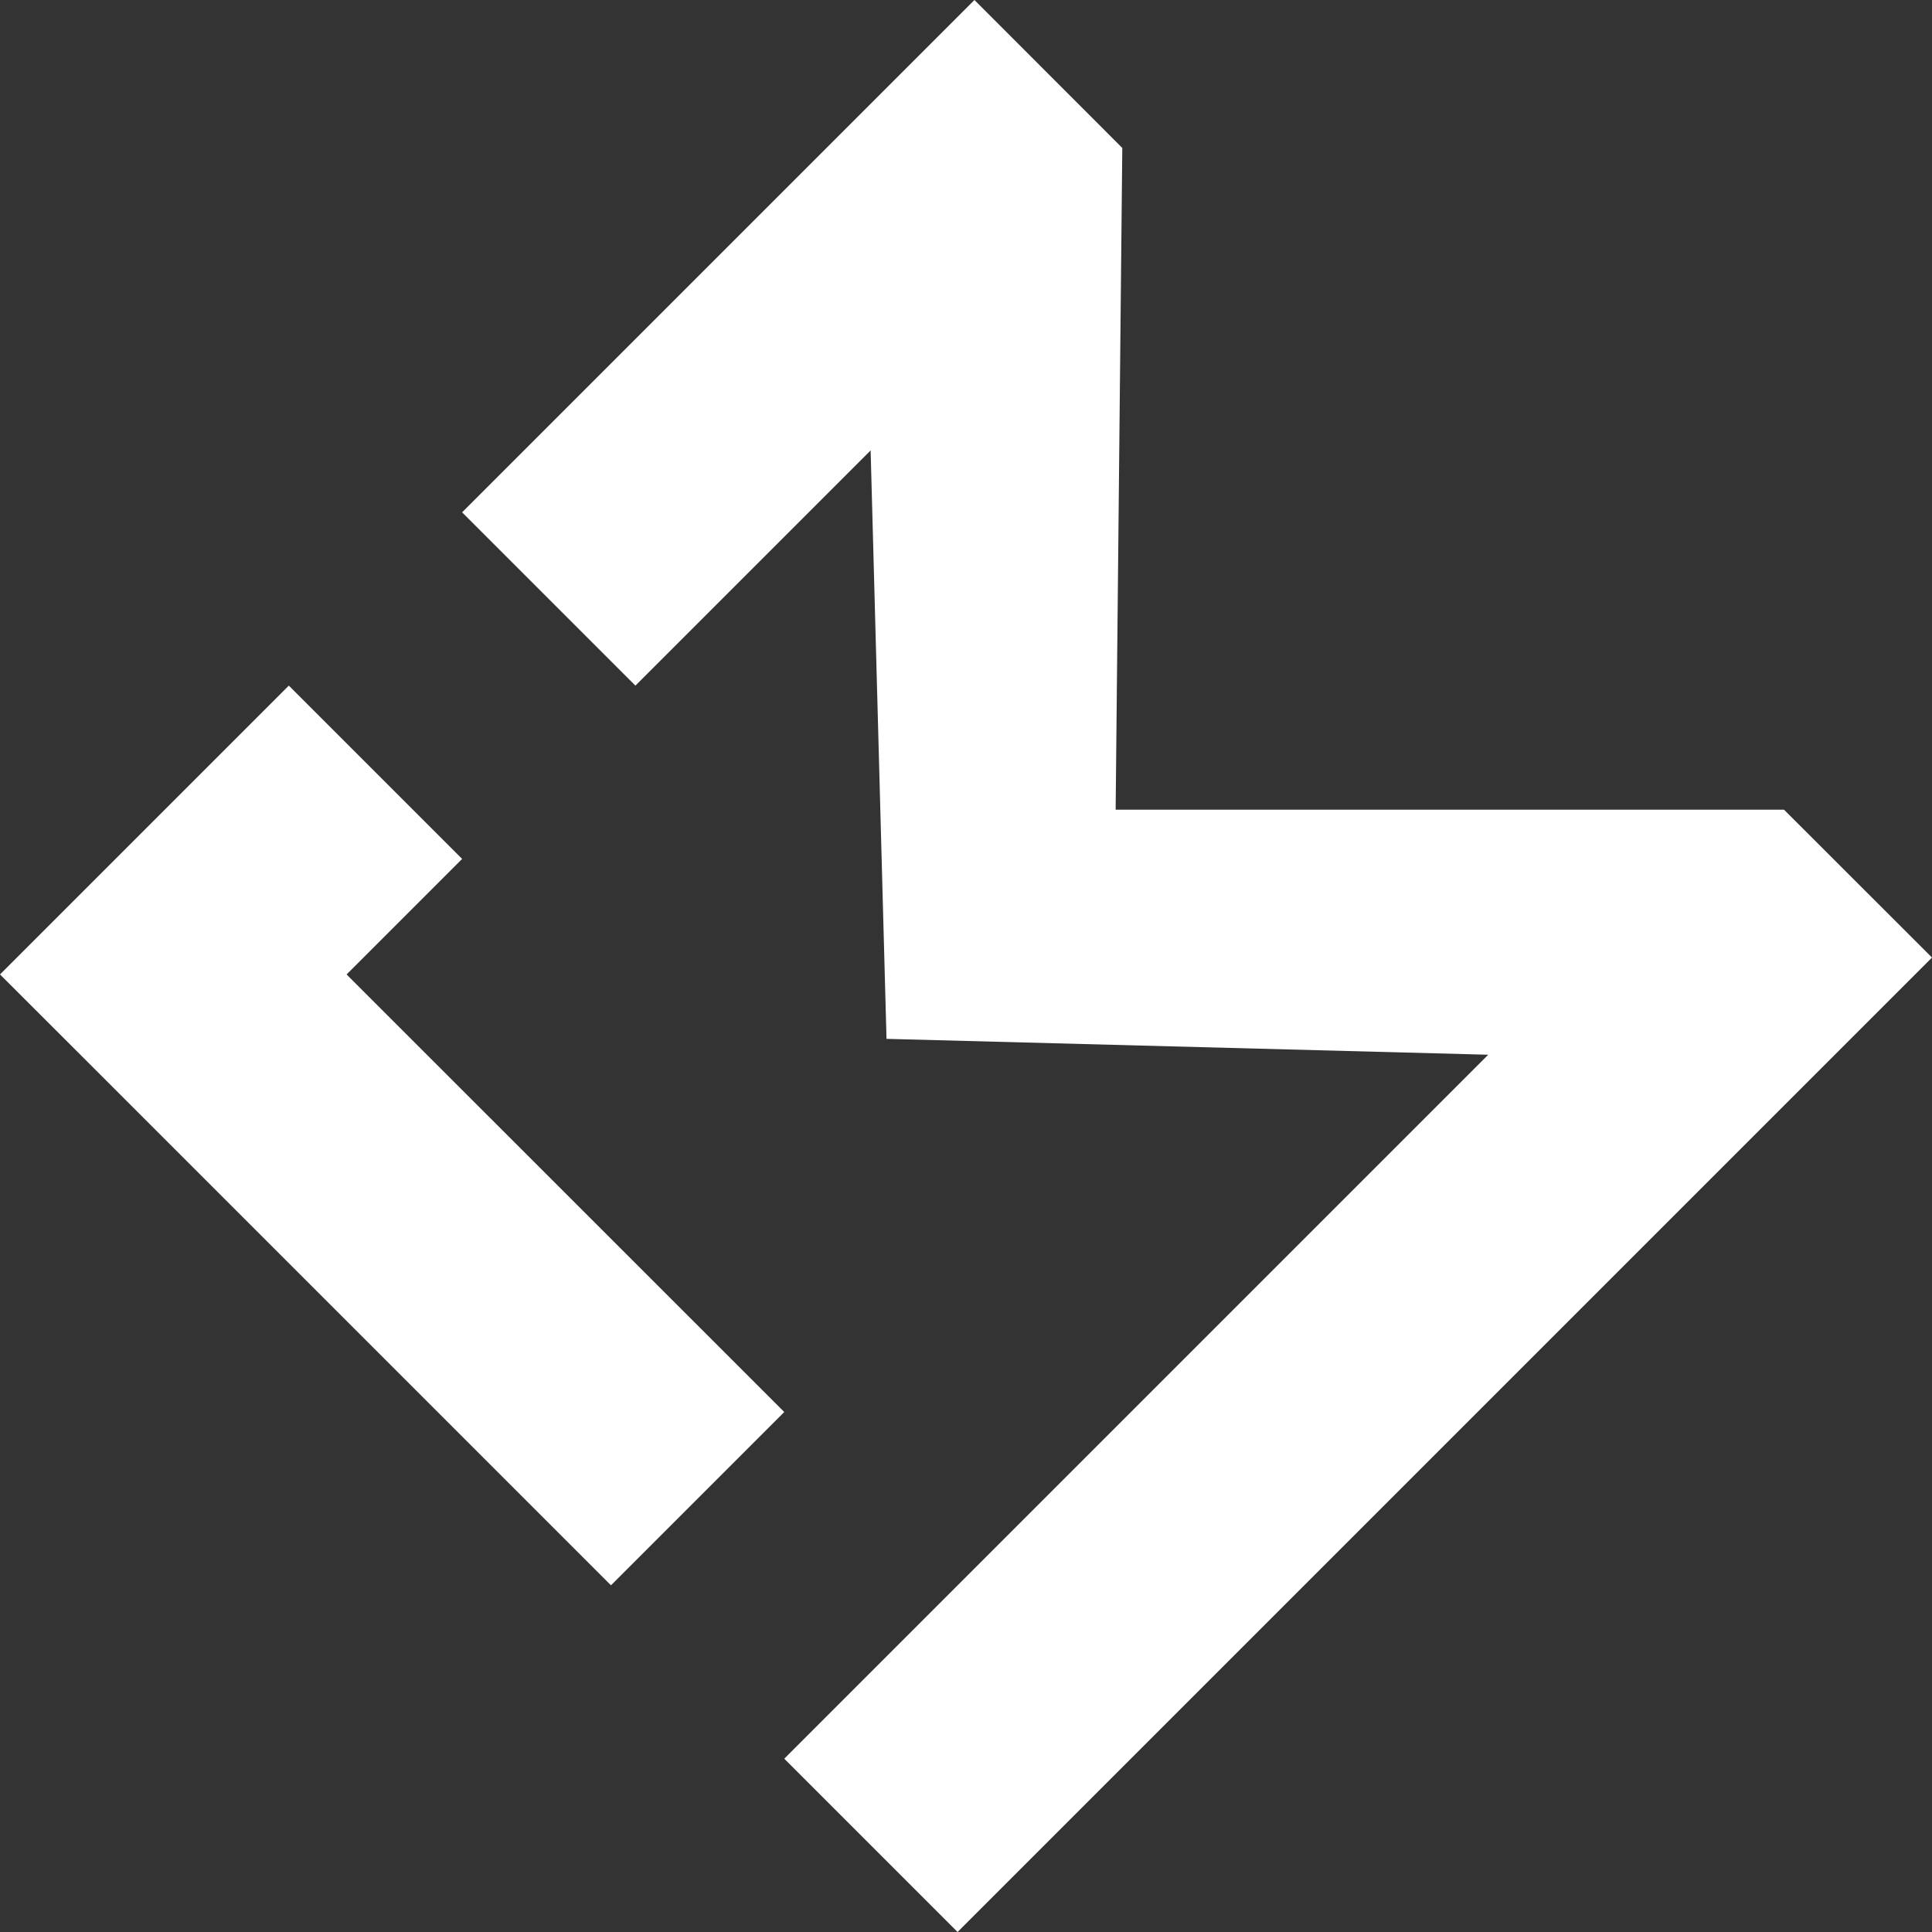 <svg id="Layer_1" data-name="Layer 1" xmlns="http://www.w3.org/2000/svg" viewBox="0 0 171.58 171.58"><rect x="0" y="0" width="171.58" height="171.58" fill="#333333" stroke="none"/><defs><style>.cls-1{fill:#fff;}</style></defs><title>logo_white</title><polygon class="cls-1" points="85.04 171.58 69.65 156.19 132.17 93.67 78.73 92.26 78.73 92.26 77.32 40 56.43 60.89 41.04 45.5 86.54 0 99.67 13.14 99.08 71.91 158.44 71.91 171.58 85.04 85.04 171.58"/><polygon class="cls-1" points="41.04 76.28 25.65 60.89 0 86.54 7.7 94.23 54.26 140.79 69.65 125.4 30.78 86.54 41.04 76.28"/></svg>